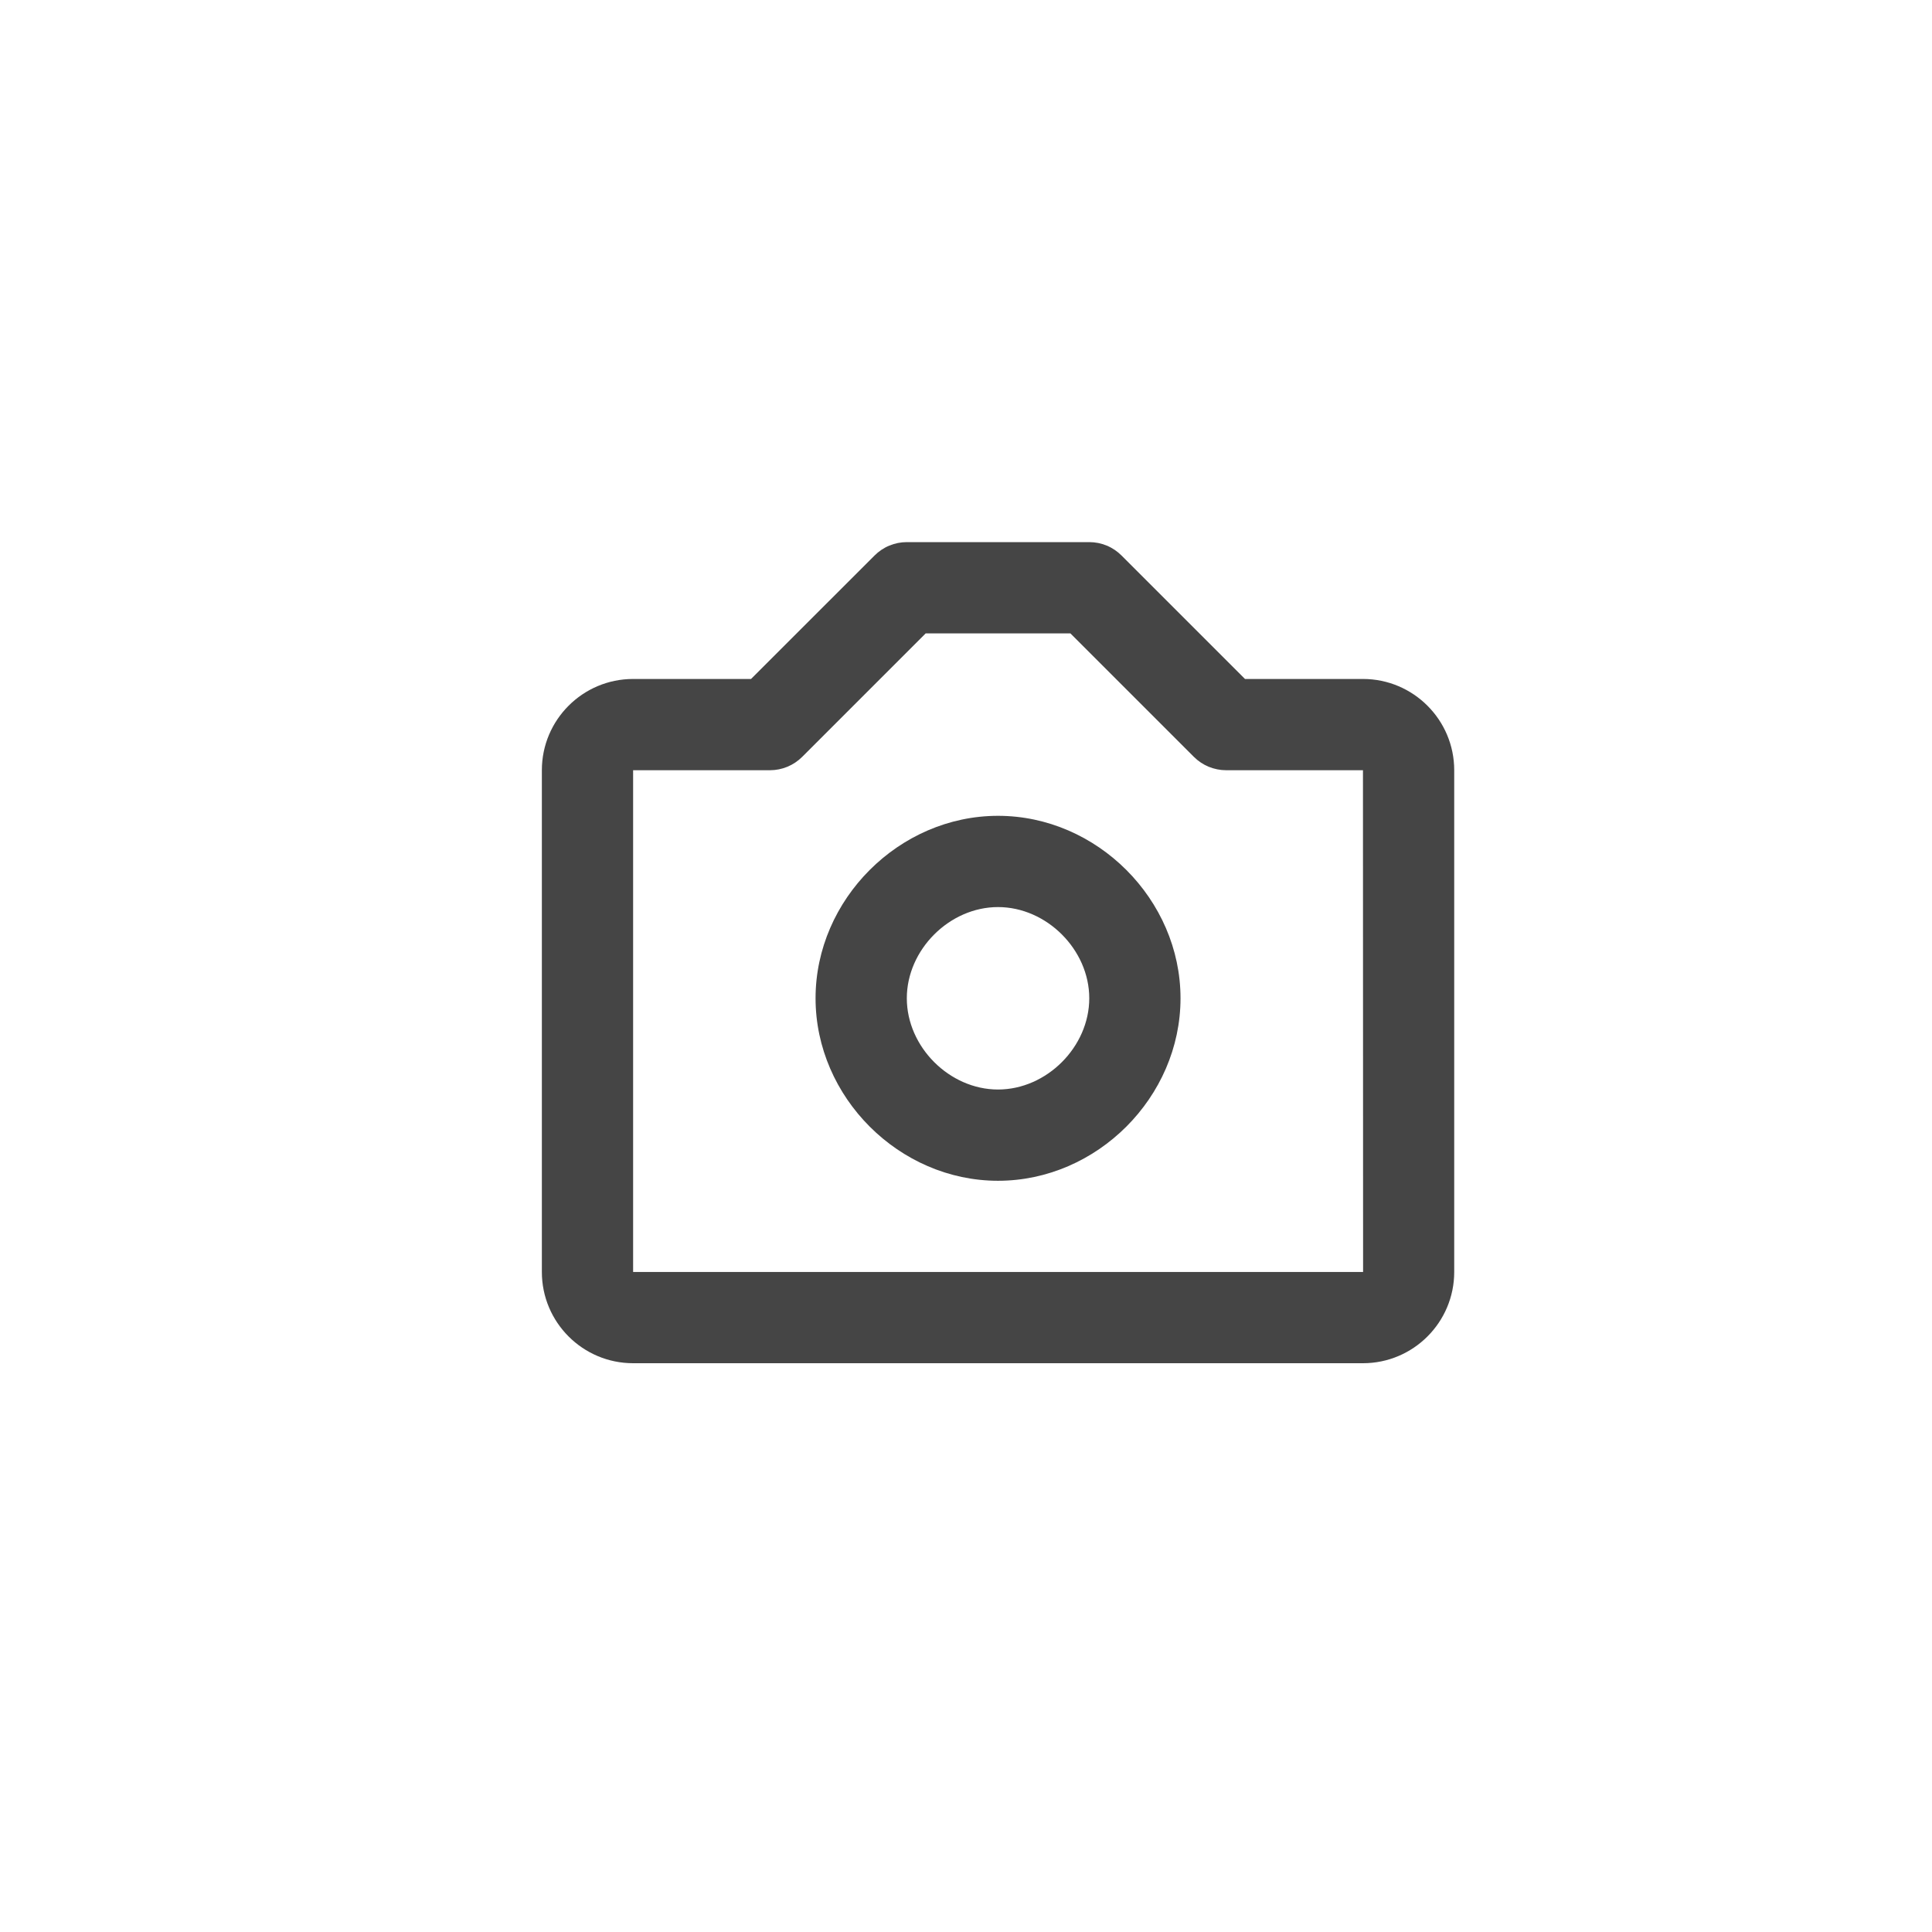 <svg width="40" height="40" viewBox="0 0 30 30" fill="none" xmlns="http://www.w3.org/2000/svg">
<g filter="url(#filter0_d_61_771)">
<circle cx="15" cy="11" r="11" fill="white"/>
</g>
<g filter="url(#filter1_d_61_771)">
<path d="M15.497 8.668C13.962 8.668 12.664 9.966 12.664 11.501C12.664 13.037 13.962 14.335 15.497 14.335C17.033 14.335 18.331 13.037 18.331 11.501C18.331 9.966 17.033 8.668 15.497 8.668ZM15.497 12.918C14.743 12.918 14.081 12.256 14.081 11.501C14.081 10.747 14.743 10.085 15.497 10.085C16.252 10.085 16.914 10.747 16.914 11.501C16.914 12.256 16.252 12.918 15.497 12.918Z" fill="#454545"/>
<path d="M21.164 6.543H19.332L17.415 4.626C17.349 4.56 17.271 4.507 17.185 4.472C17.099 4.436 17.007 4.418 16.914 4.418H14.081C13.988 4.418 13.896 4.436 13.81 4.472C13.724 4.507 13.646 4.56 13.58 4.626L11.662 6.543H9.831C9.049 6.543 8.414 7.178 8.414 7.96V15.751C8.414 16.533 9.049 17.168 9.831 17.168H21.164C21.945 17.168 22.581 16.533 22.581 15.751V7.96C22.581 7.178 21.945 6.543 21.164 6.543ZM9.831 15.751V7.96H11.956C12.144 7.96 12.324 7.885 12.457 7.752L14.374 5.835H16.621L18.538 7.752C18.604 7.818 18.682 7.87 18.768 7.906C18.854 7.941 18.946 7.96 19.039 7.96H21.164L21.166 15.751H9.831Z" fill="#454545"/>
</g>
<defs>
<filter id="filter0_d_61_771" x="0" y="0" width="40" height="40" filterUnits="userSpaceOnUse" color-interpolation-filters="sRGB">
<feFlood flood-opacity="0" result="BackgroundImageFix"/>
<feColorMatrix in="SourceAlpha" type="matrix" values="0 0 0 0 0 0 0 0 0 0 0 0 0 0 0 0 0 0 127 0" result="hardAlpha"/>
<feOffset dy="4"/>
<feGaussianBlur stdDeviation="2"/>
<feComposite in2="hardAlpha" operator="out"/>
<feColorMatrix type="matrix" values="0 0 0 0 0 0 0 0 0 0 0 0 0 0 0 0 0 0 0.25 0"/>
<feBlend mode="normal" in2="BackgroundImageFix" result="effect1_dropShadow_61_771"/>
<feBlend mode="normal" in="SourceGraphic" in2="effect1_dropShadow_61_771" result="shape"/>
</filter>
<filter id="filter1_d_61_771" x="3" y="3" width="25" height="25" filterUnits="userSpaceOnUse" color-interpolation-filters="sRGB">
<feFlood flood-opacity="0" result="BackgroundImageFix"/>
<feColorMatrix in="SourceAlpha" type="matrix" values="0 0 0 0 0 0 0 0 0 0 0 0 0 0 0 0 0 0 127 0" result="hardAlpha"/>
<feOffset dy="4"/>
<feGaussianBlur stdDeviation="2"/>
<feComposite in2="hardAlpha" operator="out"/>
<feColorMatrix type="matrix" values="0 0 0 0 0 0 0 0 0 0 0 0 0 0 0 0 0 0 0.25 0"/>
<feBlend mode="normal" in2="BackgroundImageFix" result="effect1_dropShadow_61_771"/>
<feBlend mode="normal" in="SourceGraphic" in2="effect1_dropShadow_61_771" result="shape"/>
</filter>
</defs>
</svg>
